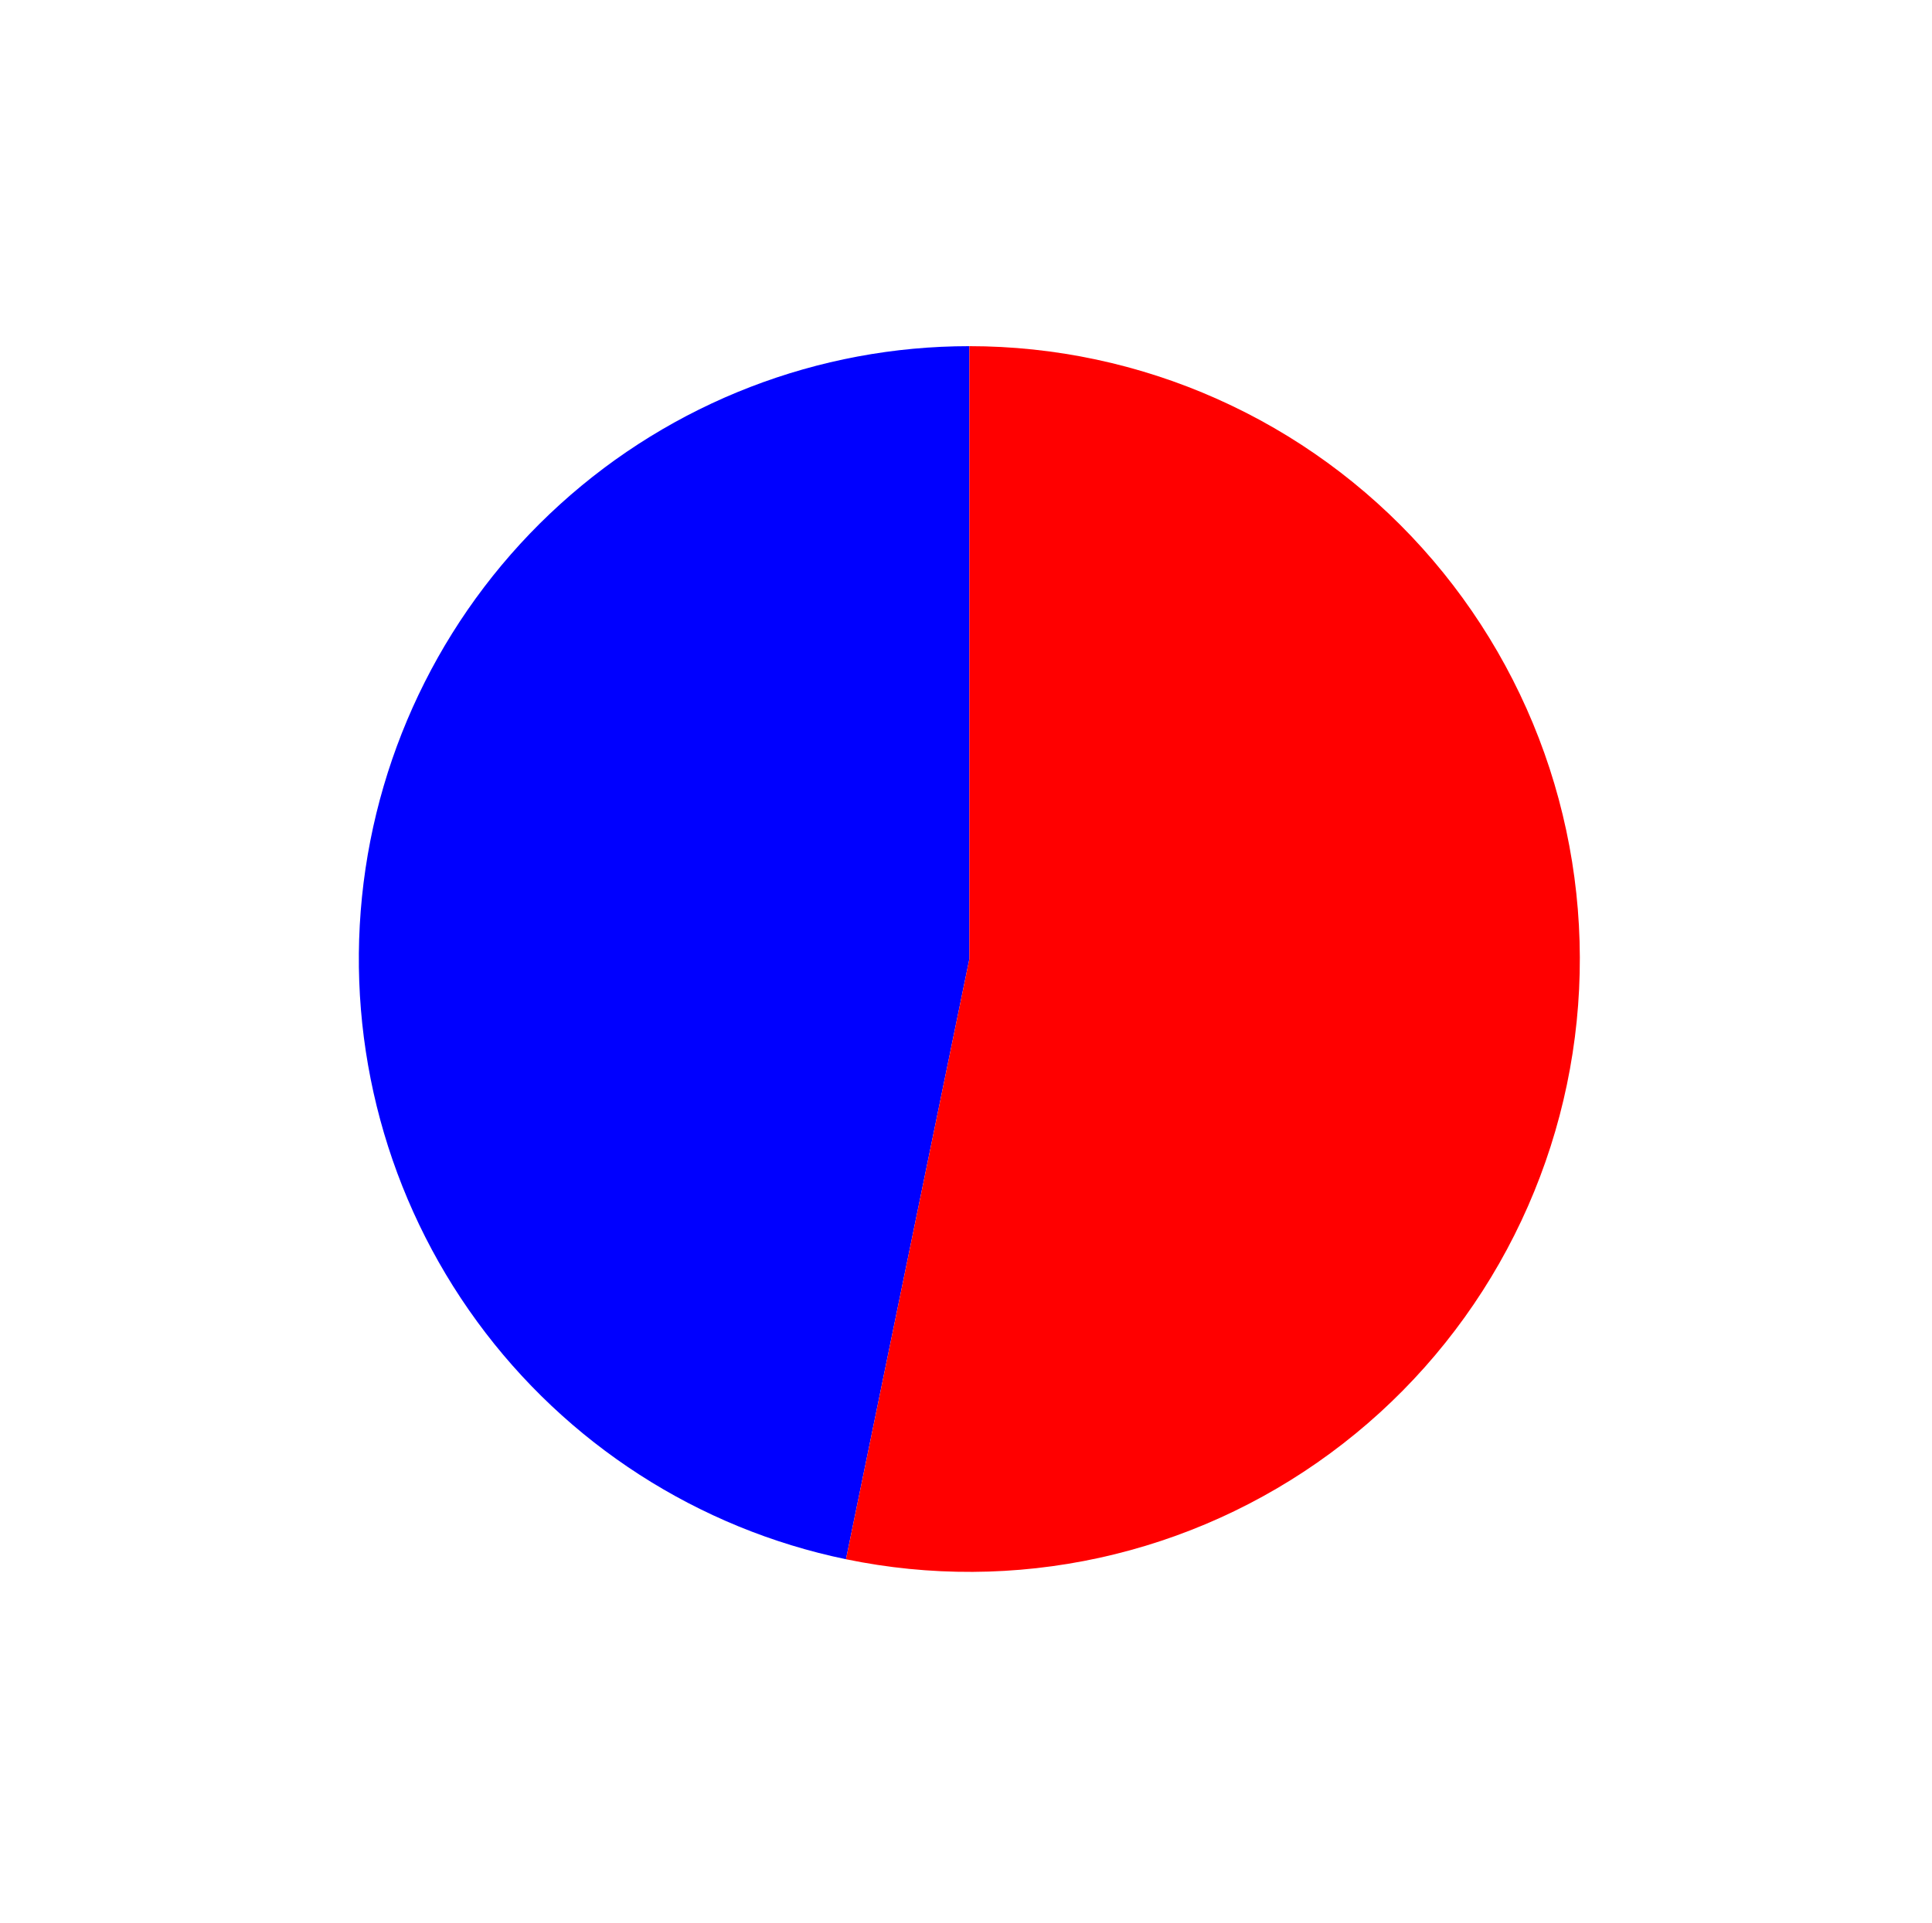 <?xml version="1.0" encoding="utf-8" standalone="no"?>
<!DOCTYPE svg PUBLIC "-//W3C//DTD SVG 1.1//EN"
  "http://www.w3.org/Graphics/SVG/1.1/DTD/svg11.dtd">
<svg xmlns:xlink="http://www.w3.org/1999/xlink" width="48.856pt" height="48.634pt" viewBox="0 0 48.856 48.634" xmlns="http://www.w3.org/2000/svg" version="1.1">
 <defs>
  <style type="text/css">*{stroke-linejoin: round; stroke-linecap: butt}</style>
 </defs>
 <g id="figure_1">
  <g id="patch_1">
   <path d="M 0 48.634 
L 48.856 48.634 
L 48.856 0 
L 0 0 
L 0 48.634 
z
" style="fill: none"/>
  </g>
  <g id="axes_1">
   <g id="patch_2">
    <path d="M 24.513 8.756 
C 20.691 8.756 17.002 10.181 14.166 12.753 
C 11.329 15.325 9.543 18.866 9.154 22.683 
C 8.766 26.501 9.803 30.331 12.063 33.425 
C 14.324 36.52 17.65 38.664 21.393 39.44 
L 24.513 24.258 
L 24.513 8.756 
z
" style="fill: #0000ff"/>
   </g>
   <g id="patch_3">
    <path d="M 21.393 39.44 
C 23.508 39.878 25.691 39.866 27.801 39.404 
C 29.911 38.942 31.901 38.041 33.642 36.758 
C 35.384 35.476 36.838 33.841 37.911 31.959 
C 38.984 30.077 39.652 27.99 39.871 25.833 
C 40.09 23.675 39.856 21.496 39.185 19.435 
C 38.513 17.374 37.417 15.477 35.97 13.868 
C 34.523 12.259 32.755 10.972 30.781 10.092 
C 28.808 9.211 26.672 8.756 24.513 8.756 
L 24.513 24.258 
L 21.393 39.44 
z
" style="fill: #ff0000"/>
   </g>
   <g id="matplotlib.axis_1"/>
   <g id="matplotlib.axis_2"/>
  </g>
 </g>
</svg>
